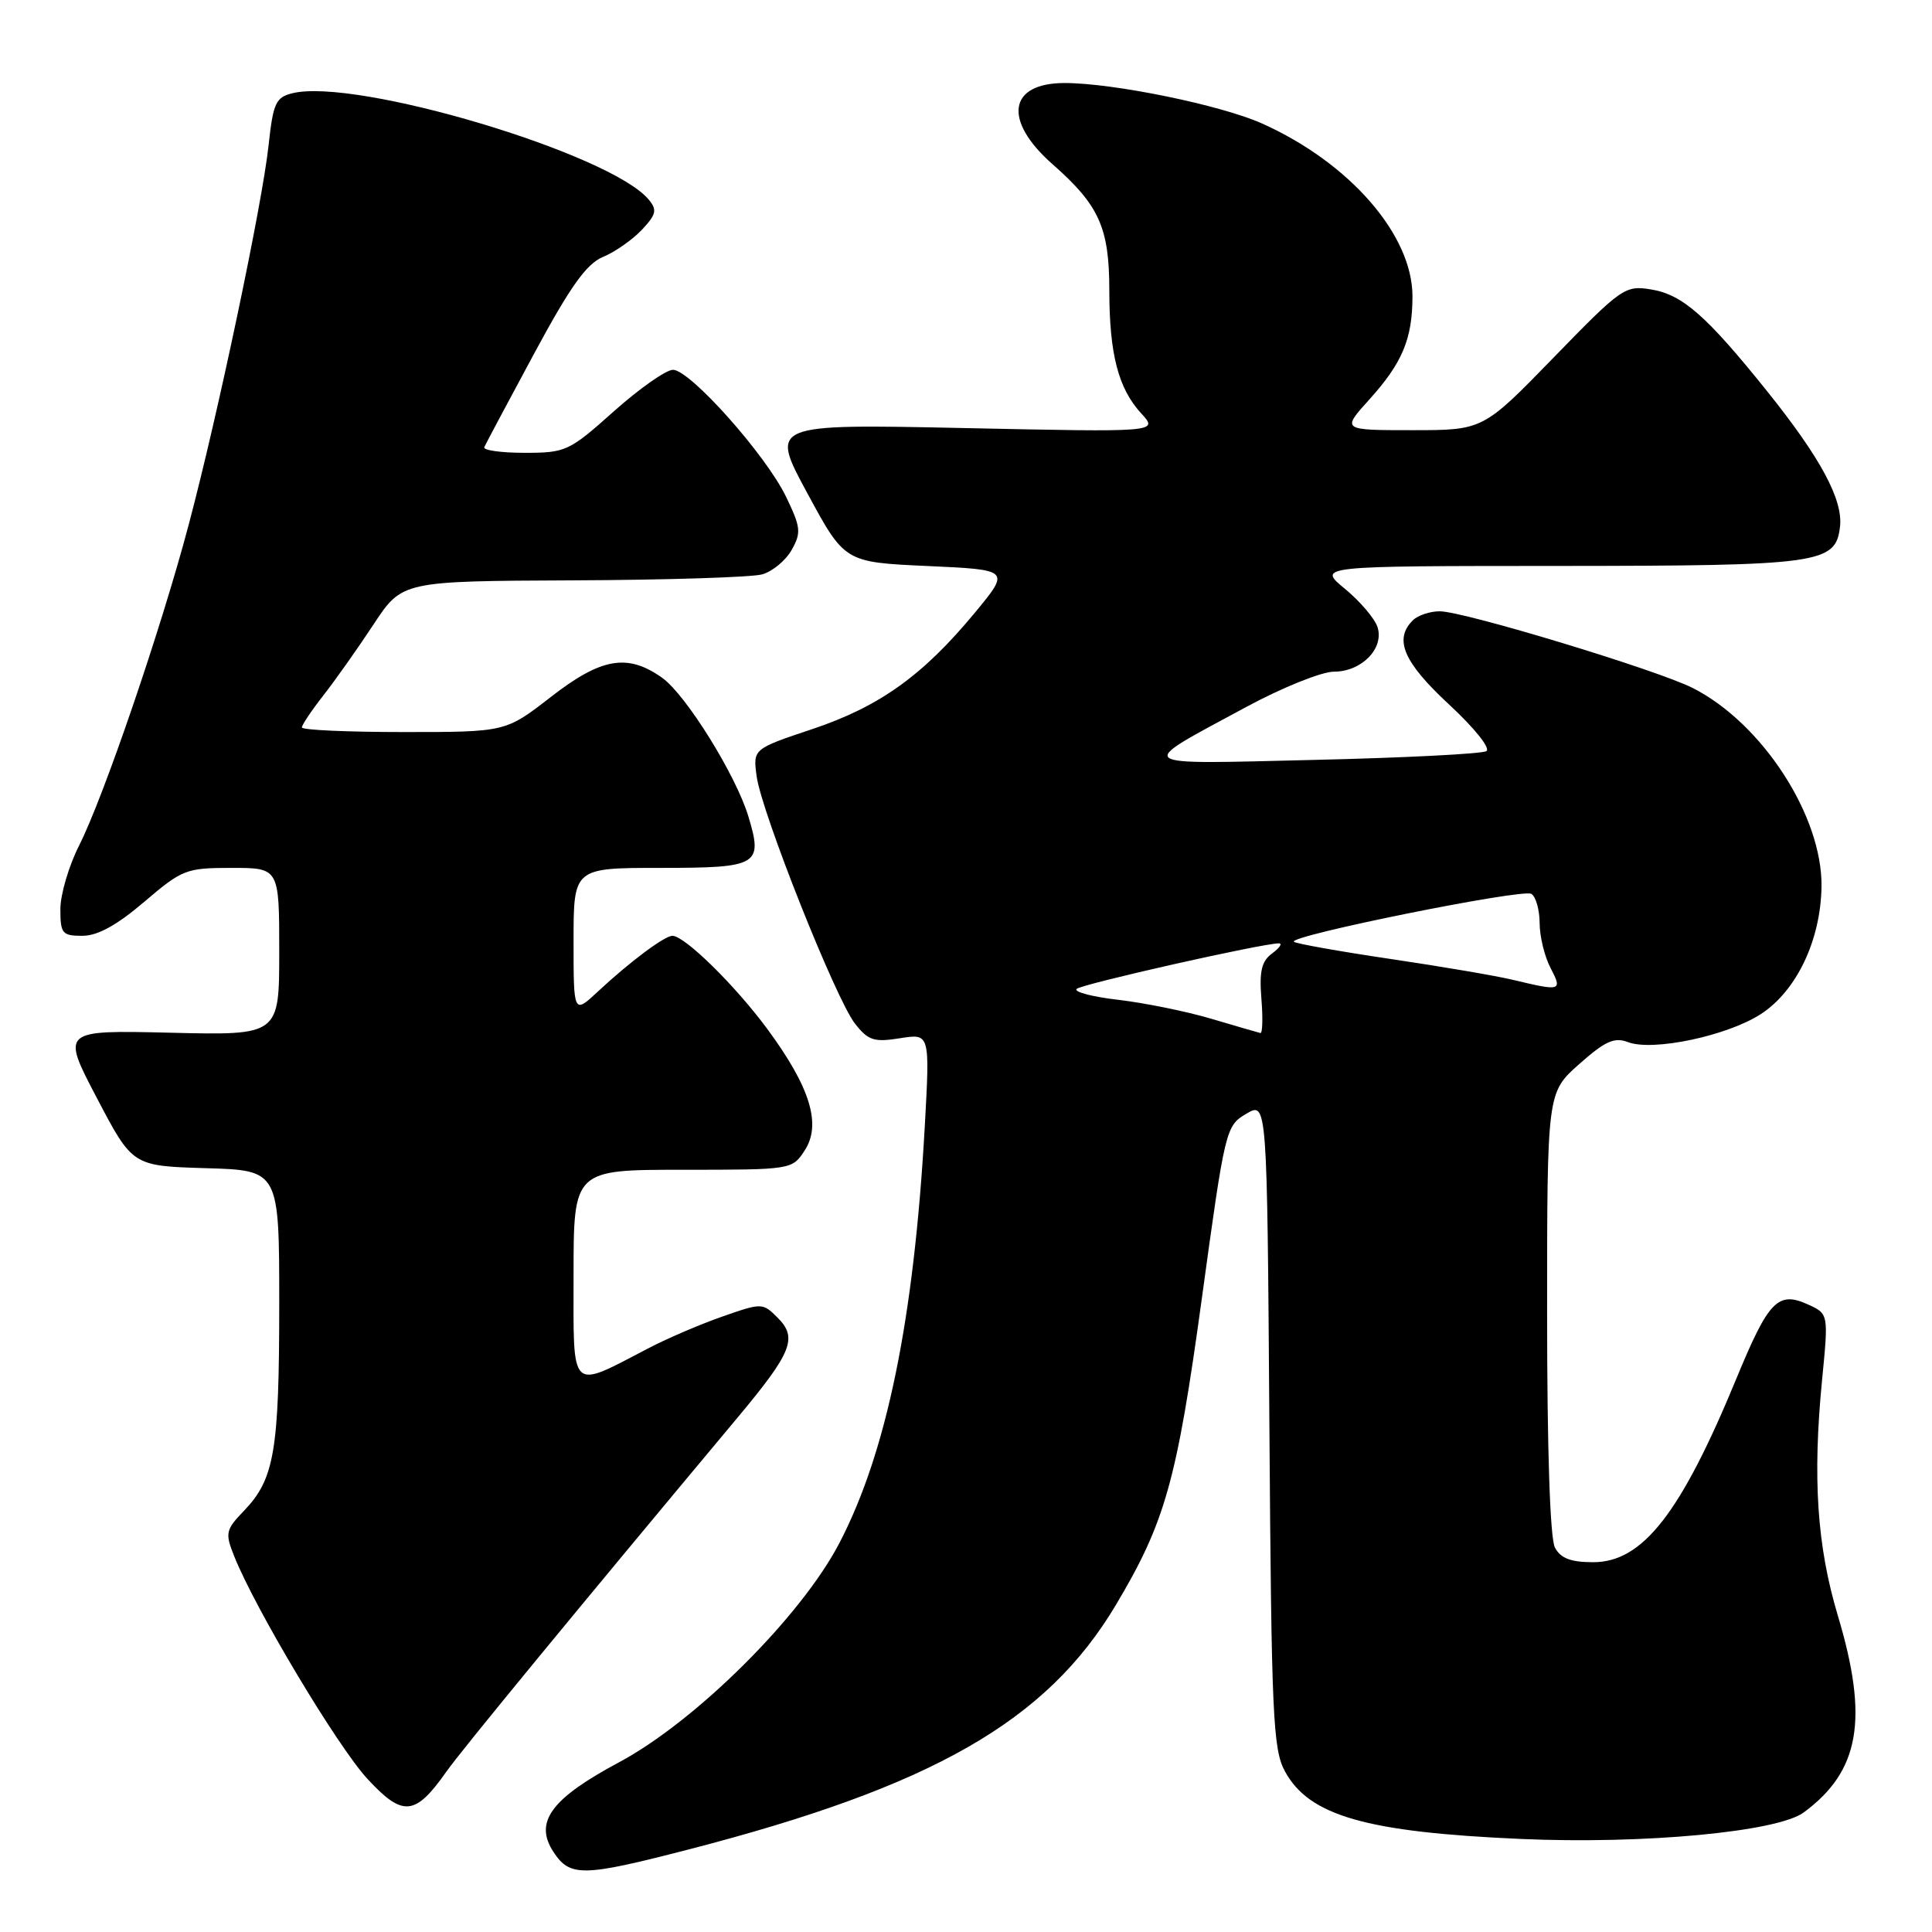 <?xml version="1.0" encoding="UTF-8" standalone="no"?>
<!DOCTYPE svg PUBLIC "-//W3C//DTD SVG 1.1//EN" "http://www.w3.org/Graphics/SVG/1.1/DTD/svg11.dtd" >
<svg xmlns="http://www.w3.org/2000/svg" xmlns:xlink="http://www.w3.org/1999/xlink" version="1.1" viewBox="0 0 256 256">
 <g >
 <path fill="currentColor"
d=" M 91.18 245.08 C 123.58 236.71 138.66 228.09 147.85 212.68 C 154.40 201.70 155.94 196.21 159.25 172.05 C 162.33 149.57 162.42 149.18 165.14 147.58 C 167.90 145.95 167.90 145.95 168.20 188.72 C 168.47 227.38 168.67 231.81 170.27 234.73 C 173.48 240.61 181.04 242.77 201.50 243.67 C 217.81 244.39 235.51 242.73 239.00 240.16 C 246.43 234.69 247.63 227.79 243.53 214.10 C 240.76 204.86 240.16 195.86 241.44 182.79 C 242.29 174.09 242.29 174.09 239.57 172.85 C 235.59 171.04 234.35 172.33 230.10 182.62 C 222.73 200.51 217.67 207.00 211.11 207.00 C 208.14 207.00 206.80 206.49 206.04 205.07 C 205.39 203.86 205.00 192.15 205.00 173.95 C 205.00 144.77 205.00 144.77 209.25 141.00 C 212.70 137.94 213.91 137.40 215.73 138.09 C 219.03 139.34 228.90 137.25 233.34 134.36 C 238.07 131.27 241.25 124.57 241.36 117.49 C 241.49 108.14 233.51 95.83 224.29 91.16 C 219.54 88.76 193.96 81.00 190.77 81.00 C 189.47 81.00 187.86 81.54 187.20 82.20 C 184.67 84.73 185.98 87.76 192.00 93.34 C 195.38 96.47 197.54 99.17 196.95 99.53 C 196.37 99.89 186.14 100.41 174.20 100.69 C 149.66 101.27 150.24 101.72 165.15 93.67 C 169.91 91.10 175.13 89.00 176.75 89.00 C 180.42 89.00 183.43 85.92 182.53 83.10 C 182.17 81.97 180.23 79.69 178.21 78.02 C 174.54 75.00 174.54 75.00 206.52 74.99 C 241.22 74.97 243.24 74.69 243.81 69.80 C 244.23 66.23 241.25 60.69 234.17 51.86 C 226.12 41.83 222.93 39.02 218.76 38.35 C 215.33 37.79 214.86 38.12 205.85 47.39 C 196.51 57.00 196.51 57.00 187.14 57.00 C 177.77 57.00 177.77 57.00 181.43 52.95 C 185.82 48.09 187.15 44.91 187.16 39.28 C 187.17 31.14 178.85 21.57 167.22 16.36 C 161.77 13.92 147.52 11.00 141.07 11.00 C 133.60 11.00 132.87 15.96 139.49 21.78 C 145.66 27.21 146.99 30.18 146.99 38.51 C 147.00 46.93 148.18 51.48 151.23 54.79 C 153.50 57.27 153.50 57.27 127.76 56.72 C 102.01 56.18 102.01 56.18 106.97 65.34 C 111.92 74.50 111.92 74.50 122.90 75.00 C 133.87 75.50 133.87 75.50 129.19 81.17 C 122.29 89.51 116.54 93.63 107.63 96.61 C 99.77 99.24 99.77 99.24 100.26 102.87 C 100.92 107.69 110.75 132.41 113.30 135.65 C 115.05 137.88 115.82 138.12 119.27 137.57 C 123.22 136.94 123.22 136.94 122.54 149.22 C 121.11 174.78 117.51 192.38 111.23 204.45 C 106.17 214.18 92.22 228.06 82.03 233.51 C 73.02 238.33 70.74 241.43 73.33 245.38 C 75.52 248.72 77.17 248.70 91.18 245.08 Z  M 59.15 234.75 C 61.10 231.97 76.47 213.28 97.82 187.73 C 104.94 179.20 105.71 177.27 103.05 174.61 C 101.06 172.62 100.96 172.62 95.77 174.43 C 92.87 175.44 88.47 177.32 86.00 178.61 C 75.37 184.13 76.00 184.74 76.00 168.98 C 76.00 155.00 76.00 155.00 90.48 155.00 C 104.88 155.00 104.96 154.99 106.62 152.45 C 108.88 149.00 107.37 144.07 101.67 136.34 C 97.42 130.58 90.72 124.00 89.10 124.00 C 88.06 124.00 83.49 127.41 79.25 131.36 C 76.00 134.39 76.00 134.39 76.00 124.70 C 76.00 115.00 76.00 115.00 87.53 115.00 C 100.51 115.00 101.12 114.64 99.16 108.17 C 97.51 102.70 90.89 92.06 87.75 89.82 C 83.16 86.55 79.68 87.15 72.99 92.35 C 67.00 97.00 67.00 97.00 53.50 97.00 C 46.07 97.00 40.00 96.73 40.00 96.39 C 40.00 96.06 41.28 94.15 42.85 92.14 C 44.42 90.14 47.41 85.91 49.49 82.75 C 53.28 77.00 53.28 77.00 75.89 76.90 C 88.33 76.85 99.62 76.49 100.98 76.11 C 102.35 75.73 104.11 74.27 104.90 72.87 C 106.19 70.57 106.11 69.87 104.15 65.81 C 101.46 60.25 91.43 49.00 89.17 49.00 C 88.25 49.01 84.73 51.48 81.34 54.50 C 75.41 59.80 74.97 60.00 69.51 60.00 C 66.39 60.00 63.98 59.66 64.17 59.25 C 64.35 58.84 67.32 53.26 70.77 46.86 C 75.60 37.90 77.71 34.95 79.93 34.03 C 81.51 33.38 83.81 31.76 85.05 30.45 C 86.96 28.41 87.10 27.82 85.96 26.45 C 80.89 20.34 47.09 10.26 38.72 12.36 C 36.54 12.90 36.19 13.68 35.59 19.24 C 34.75 27.05 28.89 54.88 25.01 69.50 C 21.34 83.36 13.73 105.62 10.48 112.04 C 9.12 114.73 8.00 118.52 8.00 120.47 C 8.00 123.70 8.24 124.00 10.92 124.00 C 12.93 124.00 15.48 122.60 19.11 119.50 C 24.15 115.20 24.66 115.00 30.69 115.00 C 37.00 115.00 37.00 115.00 37.00 126.09 C 37.00 137.19 37.00 137.19 22.56 136.84 C 8.12 136.50 8.12 136.50 12.84 145.50 C 17.56 154.50 17.56 154.50 27.28 154.79 C 37.00 155.07 37.00 155.07 37.00 172.79 C 37.00 192.19 36.36 195.97 32.38 200.13 C 29.89 202.72 29.80 203.12 31.03 206.20 C 33.80 213.16 44.69 231.36 48.65 235.67 C 53.37 240.79 55.00 240.65 59.15 234.75 Z  M 160.50 134.99 C 157.20 134.01 151.65 132.89 148.17 132.48 C 144.70 132.08 142.22 131.42 142.67 131.03 C 143.43 130.37 167.27 125.00 169.45 125.00 C 169.96 125.00 169.57 125.59 168.58 126.32 C 167.17 127.35 166.85 128.67 167.14 132.32 C 167.35 134.89 167.29 136.95 167.01 136.88 C 166.73 136.82 163.80 135.97 160.50 134.99 Z  M 200.50 129.84 C 198.30 129.31 190.97 128.06 184.20 127.06 C 177.44 126.06 171.70 125.03 171.45 124.79 C 170.67 124.00 201.76 117.73 202.91 118.44 C 203.51 118.81 204.00 120.55 204.01 122.31 C 204.01 124.06 204.66 126.74 205.45 128.25 C 207.05 131.32 206.88 131.37 200.50 129.84 Z "/>
</g>
</svg>
